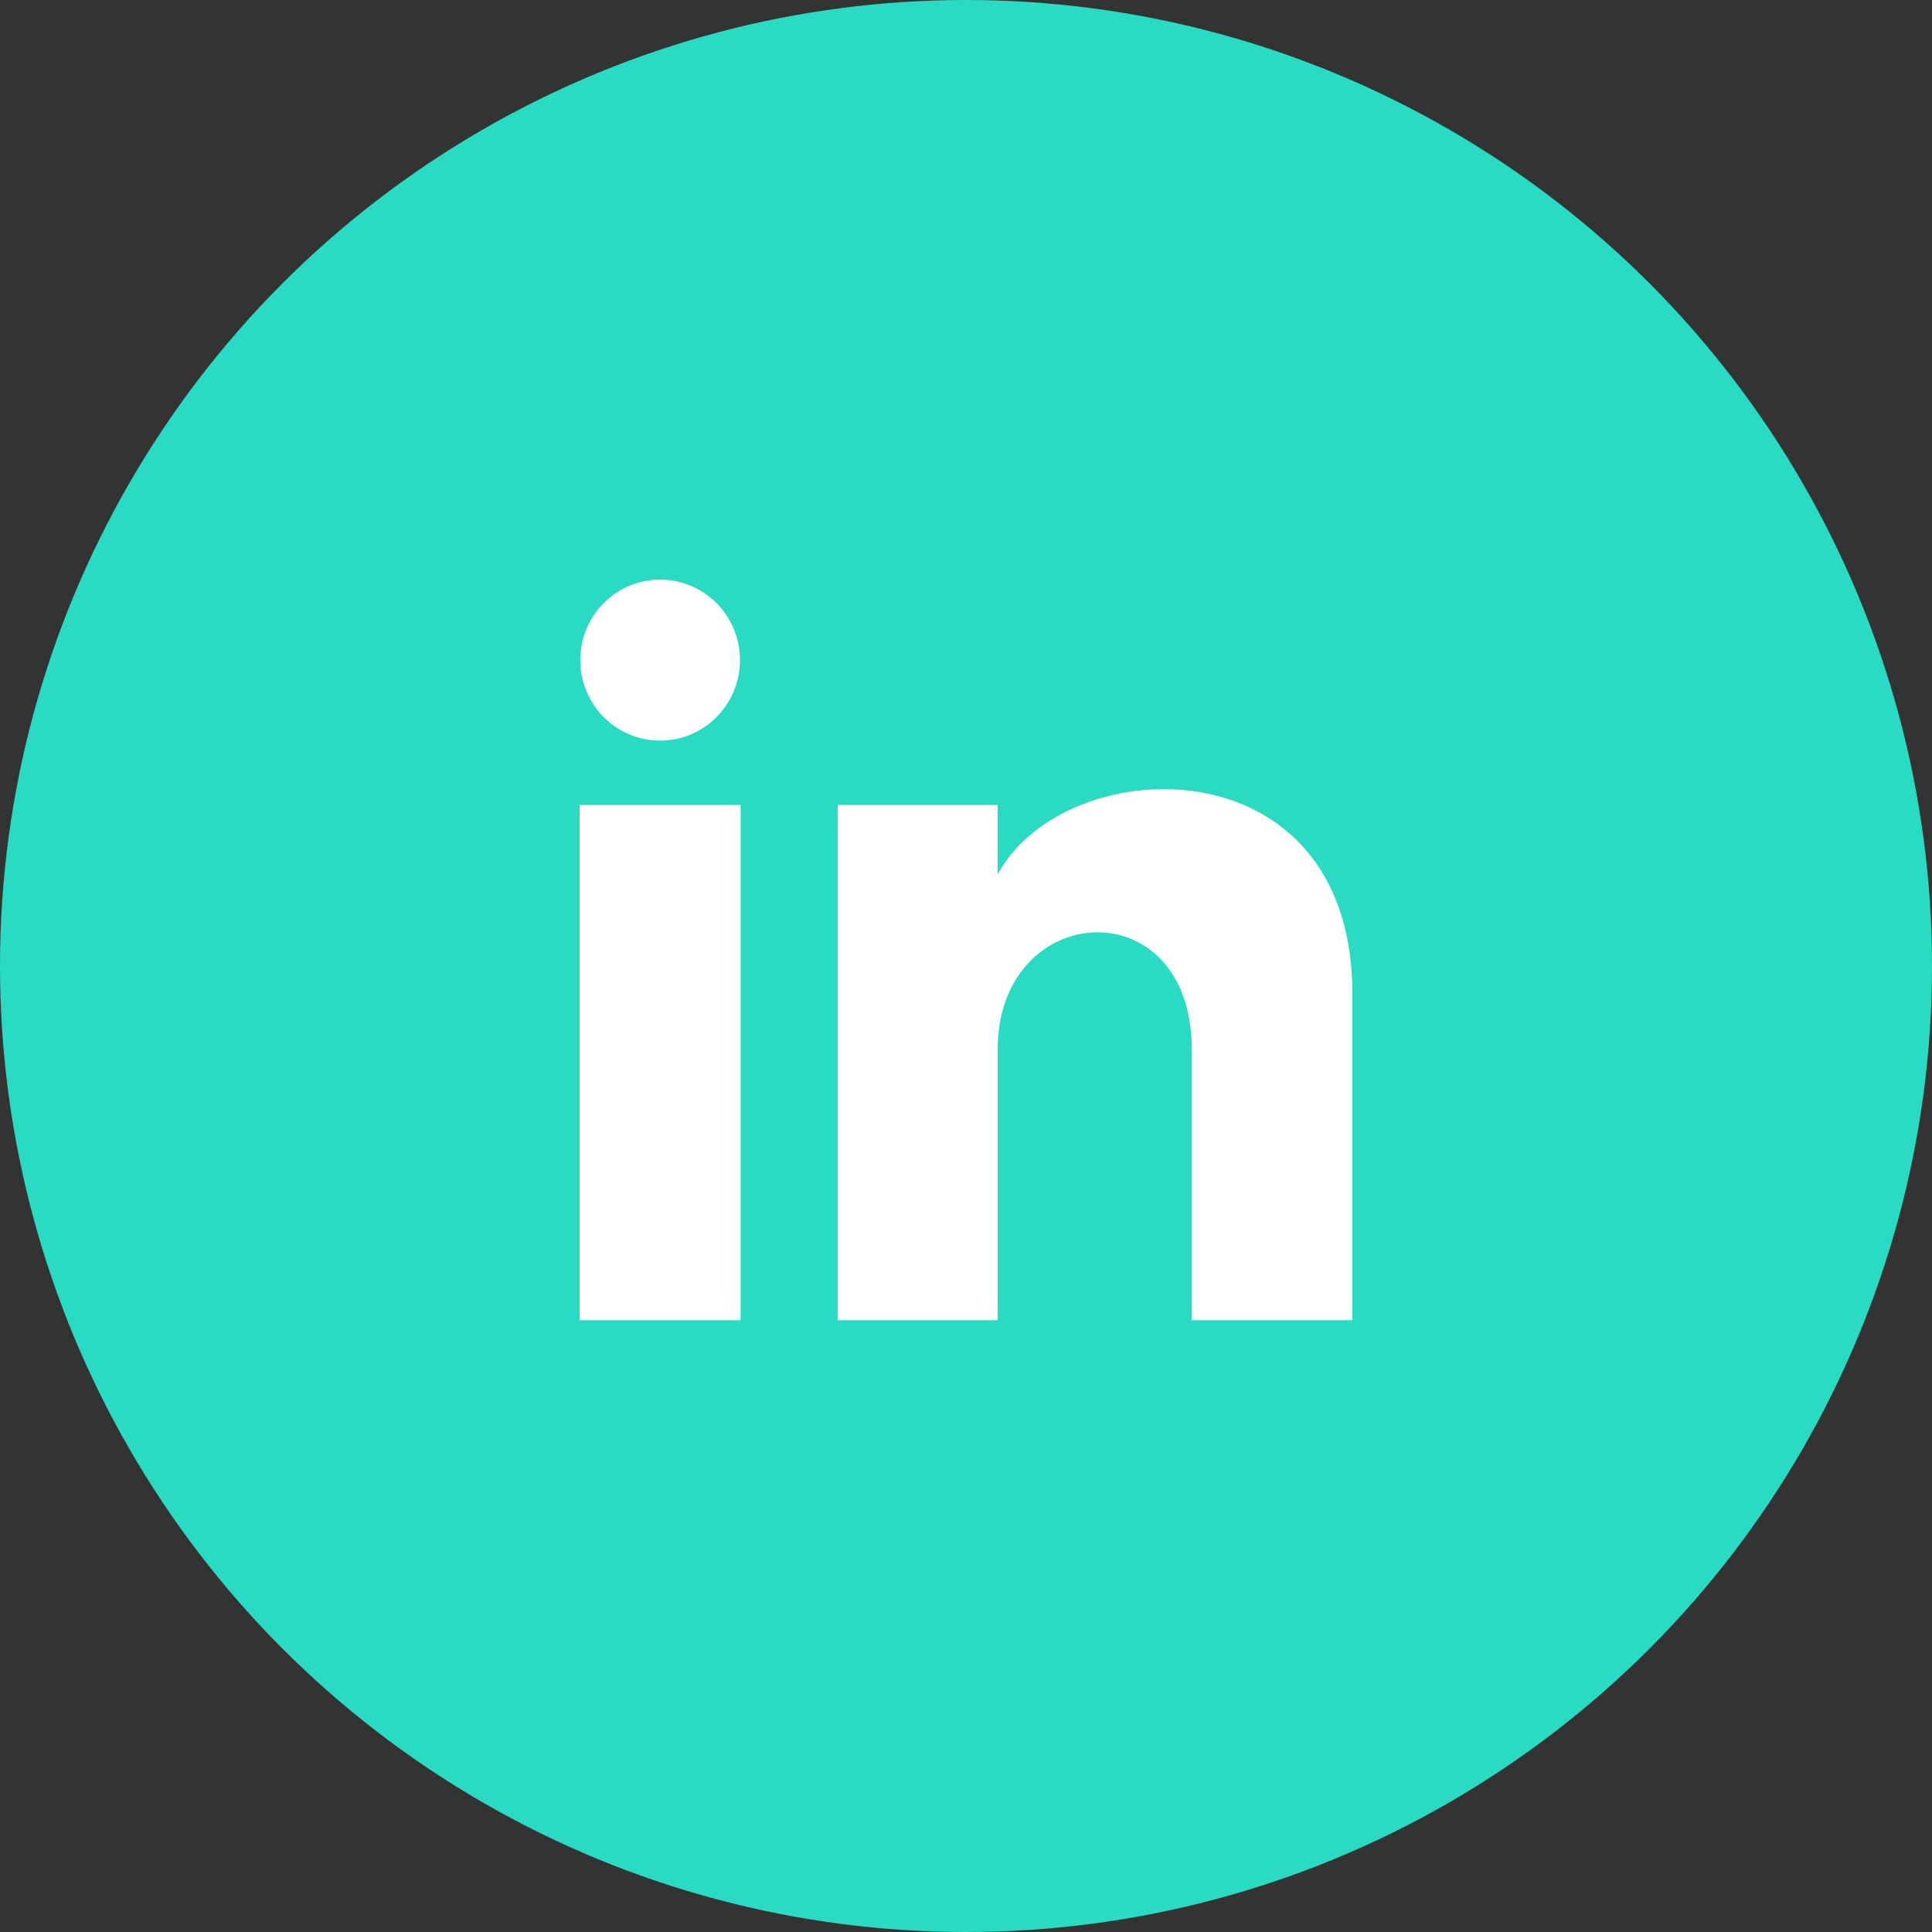 <svg width="60" height="60" viewBox="0 0 60 60" fill="none" xmlns="http://www.w3.org/2000/svg">
    <rect x="0" y="0" width="60" height="60" fill="#333333" stroke="none"/>
    <circle cx="30" cy="30" r="30" fill="#29DBC2"/>
    <path d="M22.98 20.5C22.98 21.881 21.87 23 20.5 23C19.13 23 18.02 21.881 18.02 20.5C18.02 19.12 19.13 18 20.5 18C21.87 18 22.98 19.12 22.98 20.5ZM23 25H18V41H23V25ZM30.982 25H26.014V41H30.983V32.601C30.983 27.931 37.012 27.549 37.012 32.601V41H42V30.869C42 22.989 33.078 23.276 30.982 27.155V25Z" fill="white"/>
</svg>
